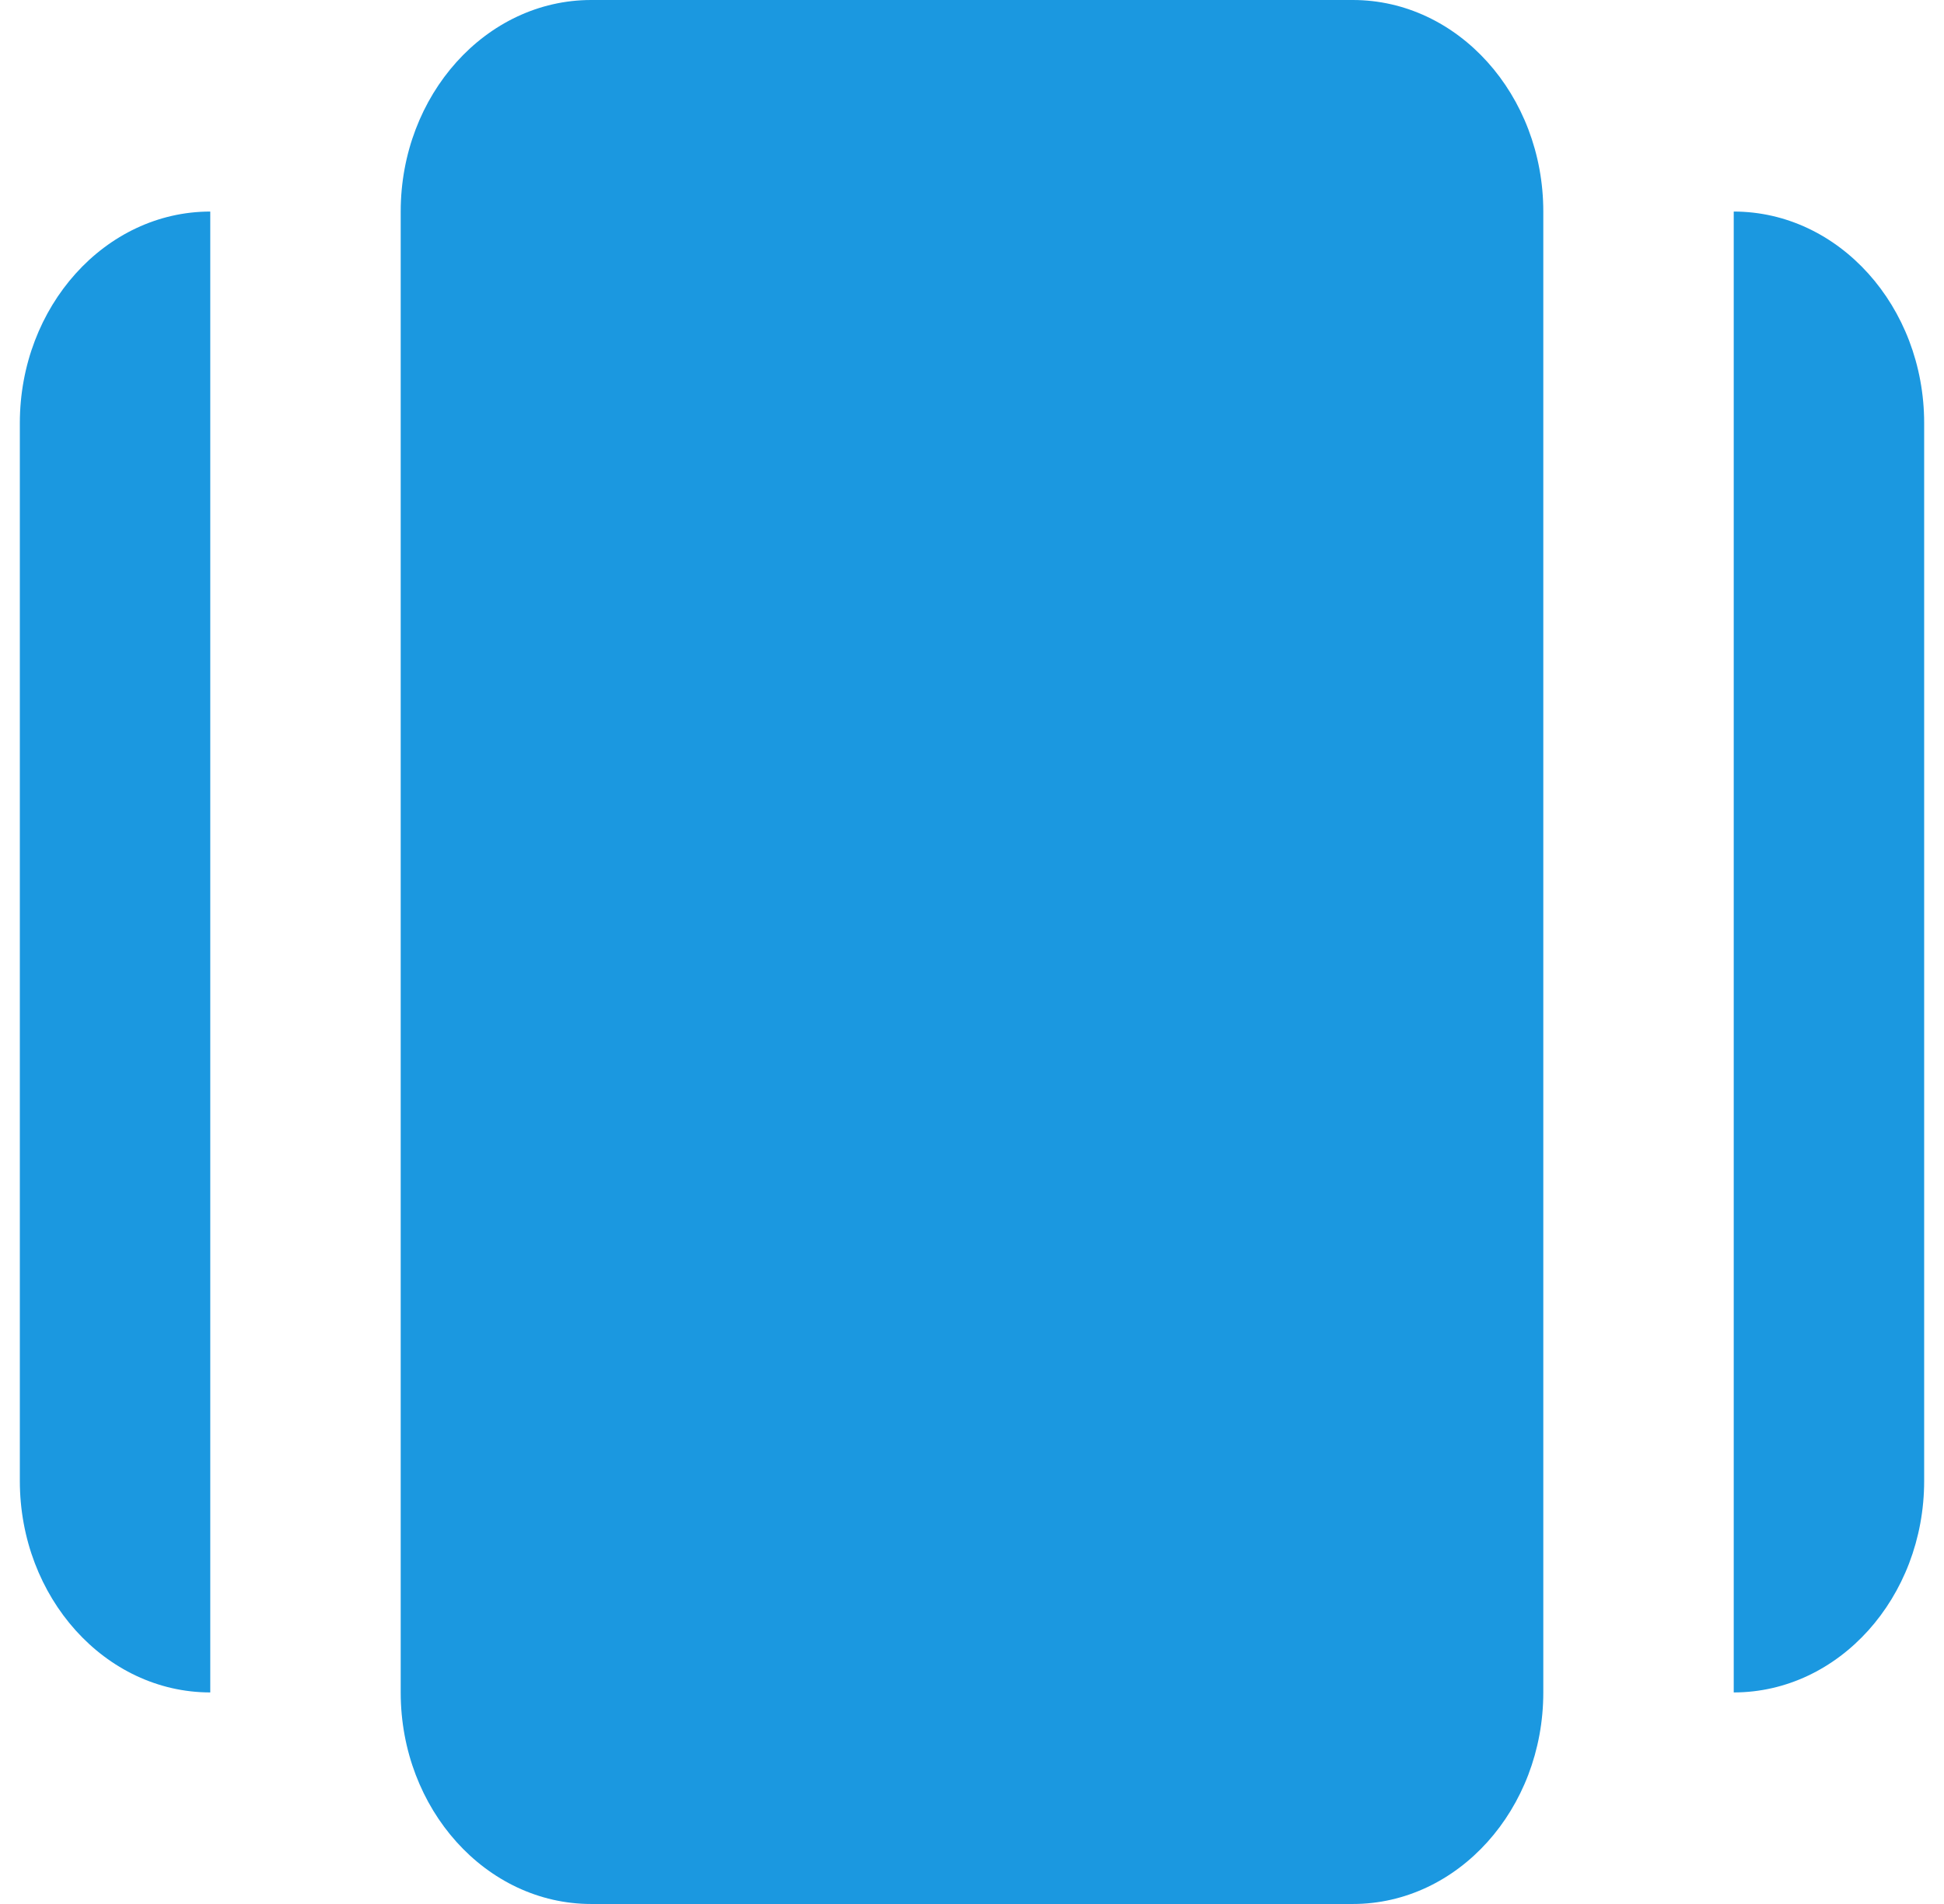 <svg width="49" height="48" viewBox="0 0 65 64" fill="none" xmlns="http://www.w3.org/2000/svg">
<path d="M45.3 0H19.7C16.17 0 13.3 3.189 13.3 7.111V56.889C13.3 60.811 16.17 64 19.7 64H45.3C48.83 64 51.7 60.811 51.7 56.889V7.111C51.7 3.189 48.83 0 45.3 0ZM0.5 14.222V49.778C0.5 53.7 3.37 56.889 6.9 56.889V7.111C3.37 7.111 0.5 10.3 0.5 14.222ZM58.1 7.111V56.889C61.63 56.889 64.5 53.7 64.5 49.778V14.222C64.5 10.3 61.63 7.111 58.1 7.111Z" fill="#1B98E0"/>
</svg>
